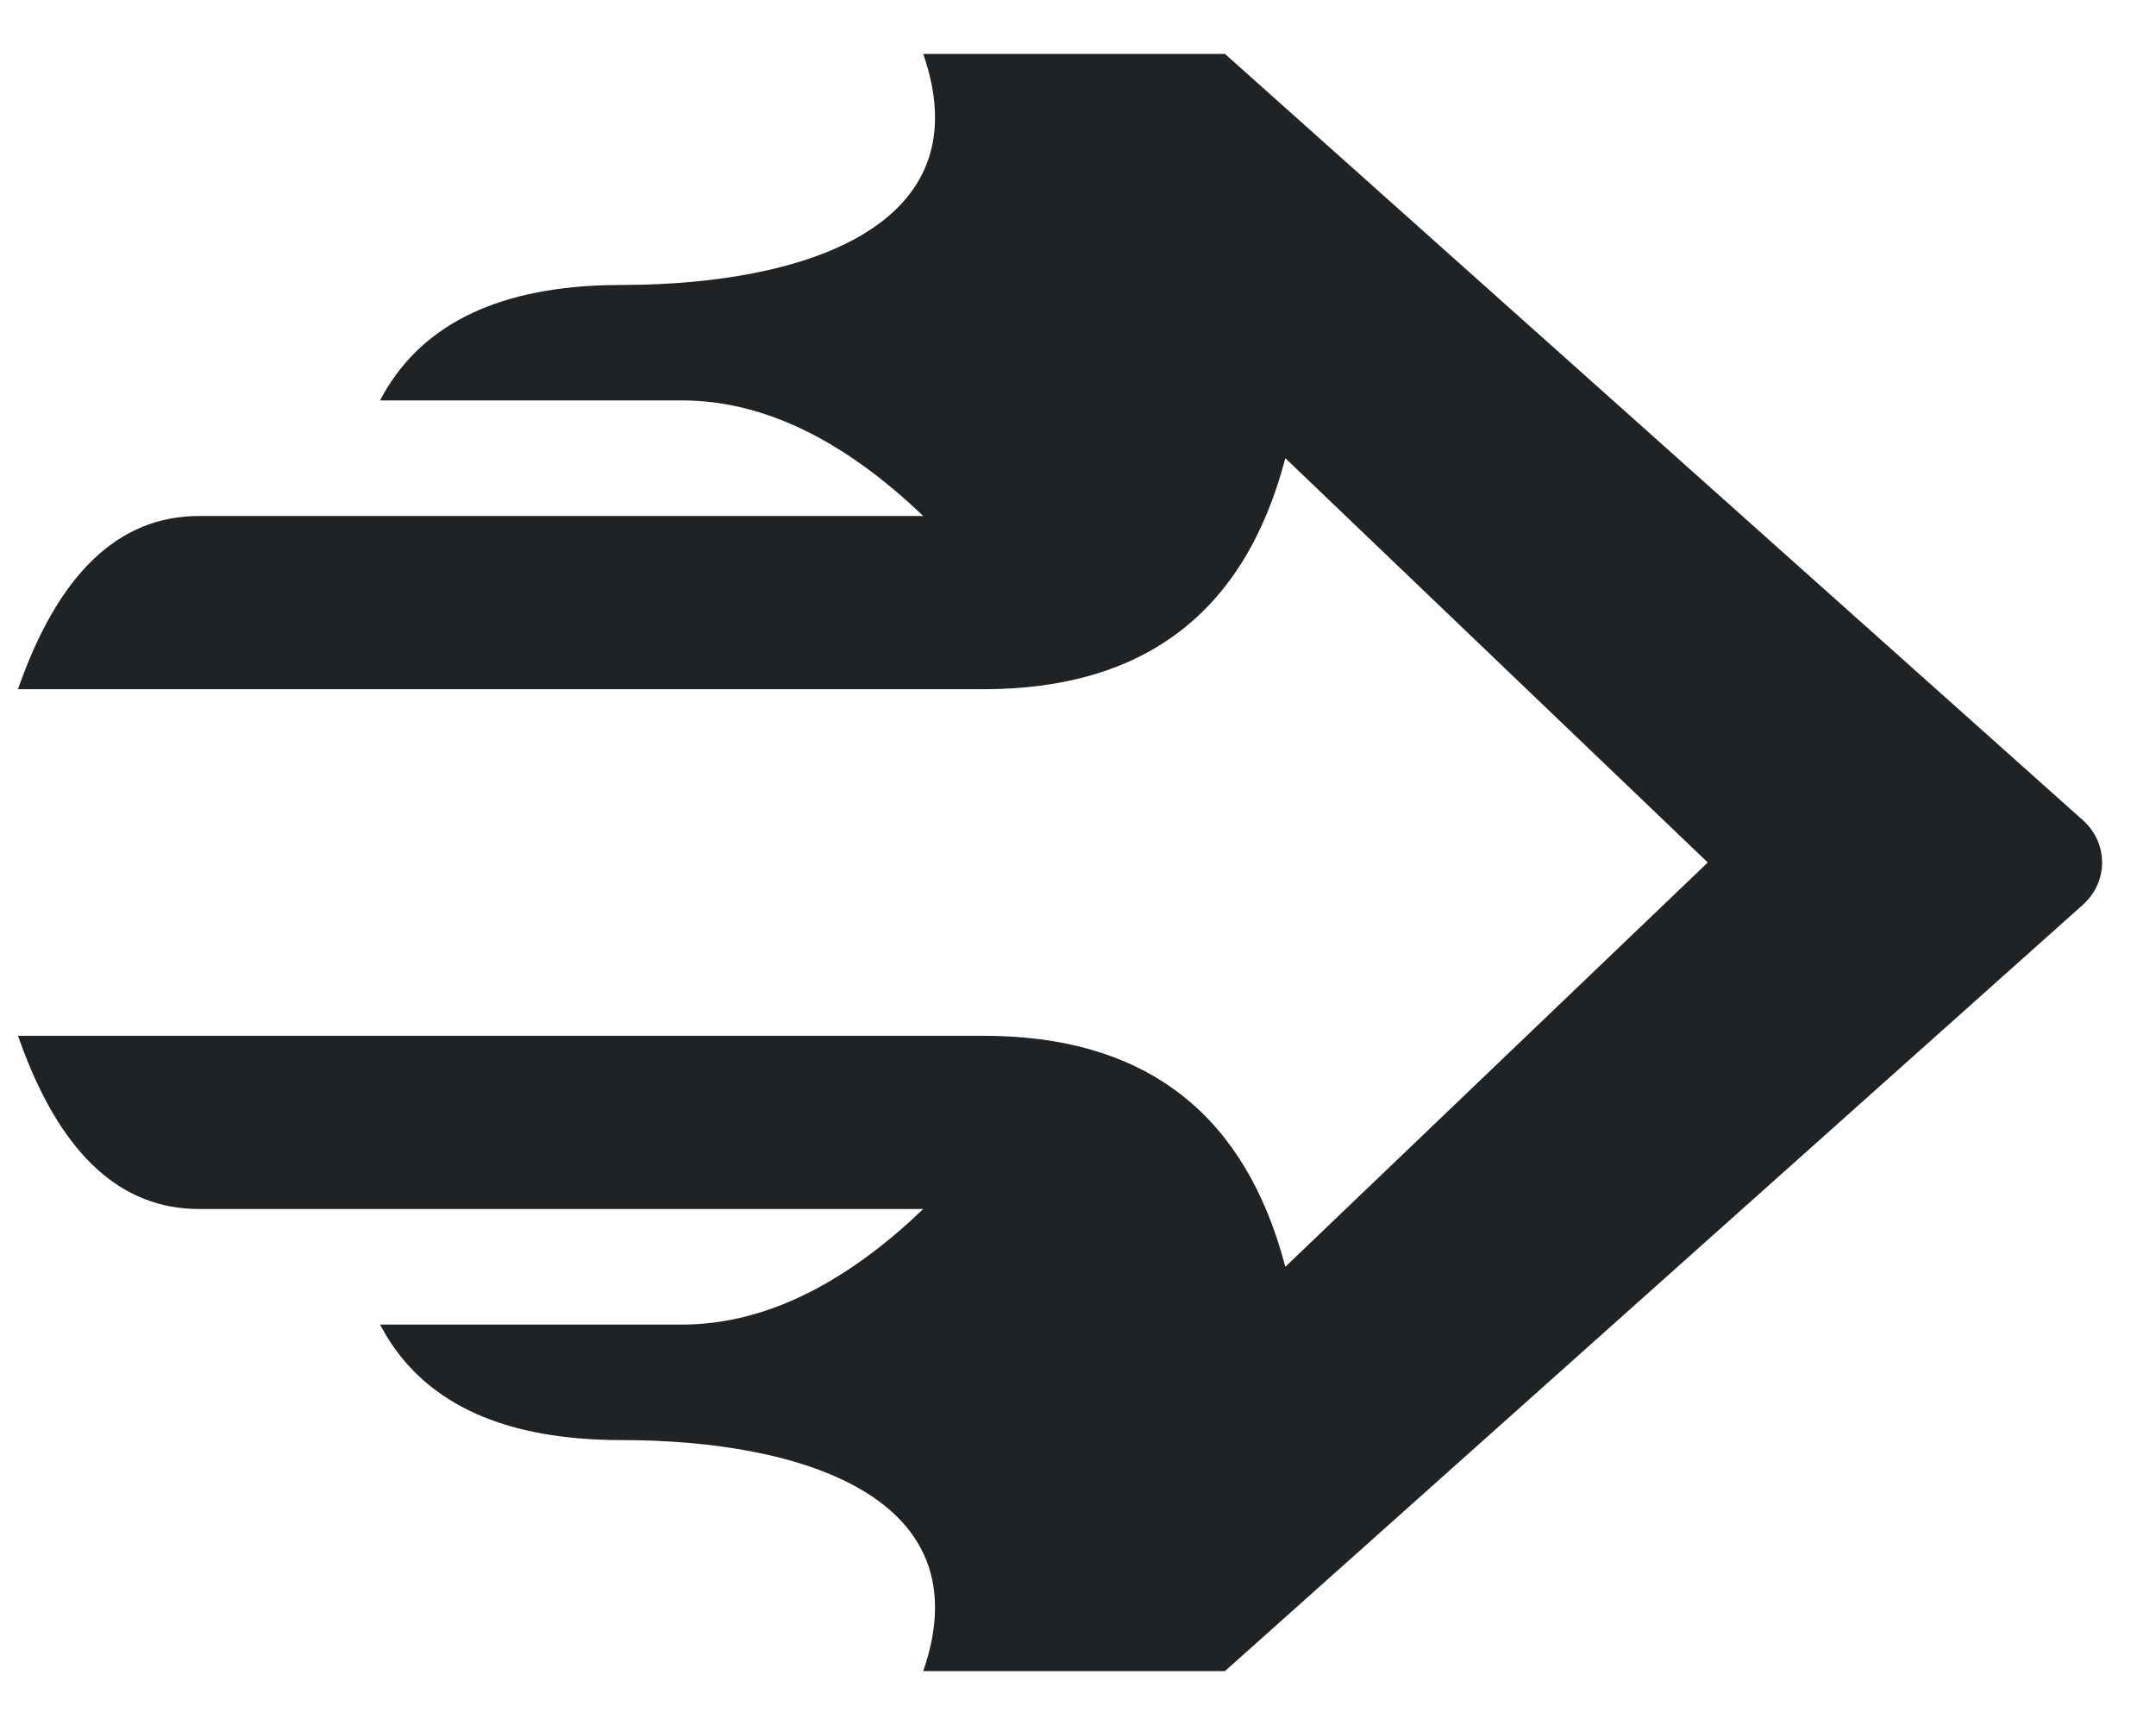 <svg width="30" height="24" viewBox="0 0 30 24" fill="none" xmlns="http://www.w3.org/2000/svg">
<path fill-rule="evenodd" clip-rule="evenodd" d="M17.885 6.375C17.325 8.518 15.925 9.589 13.686 9.589H0.25C0.81 7.982 1.65 7.179 2.769 7.179H12.846C11.726 6.107 10.607 5.571 9.487 5.571H5.288C5.823 4.549 6.867 4.014 8.422 3.968L8.969 3.96C11.375 3.893 13.65 3.058 12.846 0.75H17.045L28.983 11.412C29.322 11.715 29.341 12.224 29.024 12.548C29.011 12.562 28.997 12.575 28.983 12.588L17.045 23.25H12.846C13.686 20.839 11.167 20.036 8.647 20.036C7.044 20.036 5.951 19.548 5.368 18.571L5.288 18.429H9.487C10.541 18.429 11.595 17.954 12.649 17.005L12.846 16.821H2.769C1.698 16.821 0.883 16.086 0.325 14.616L0.25 14.411H13.686C15.851 14.411 17.23 15.412 17.826 17.414L17.885 17.625L23.763 12L17.885 6.375Z" fill="#1F2326"/>
</svg>
